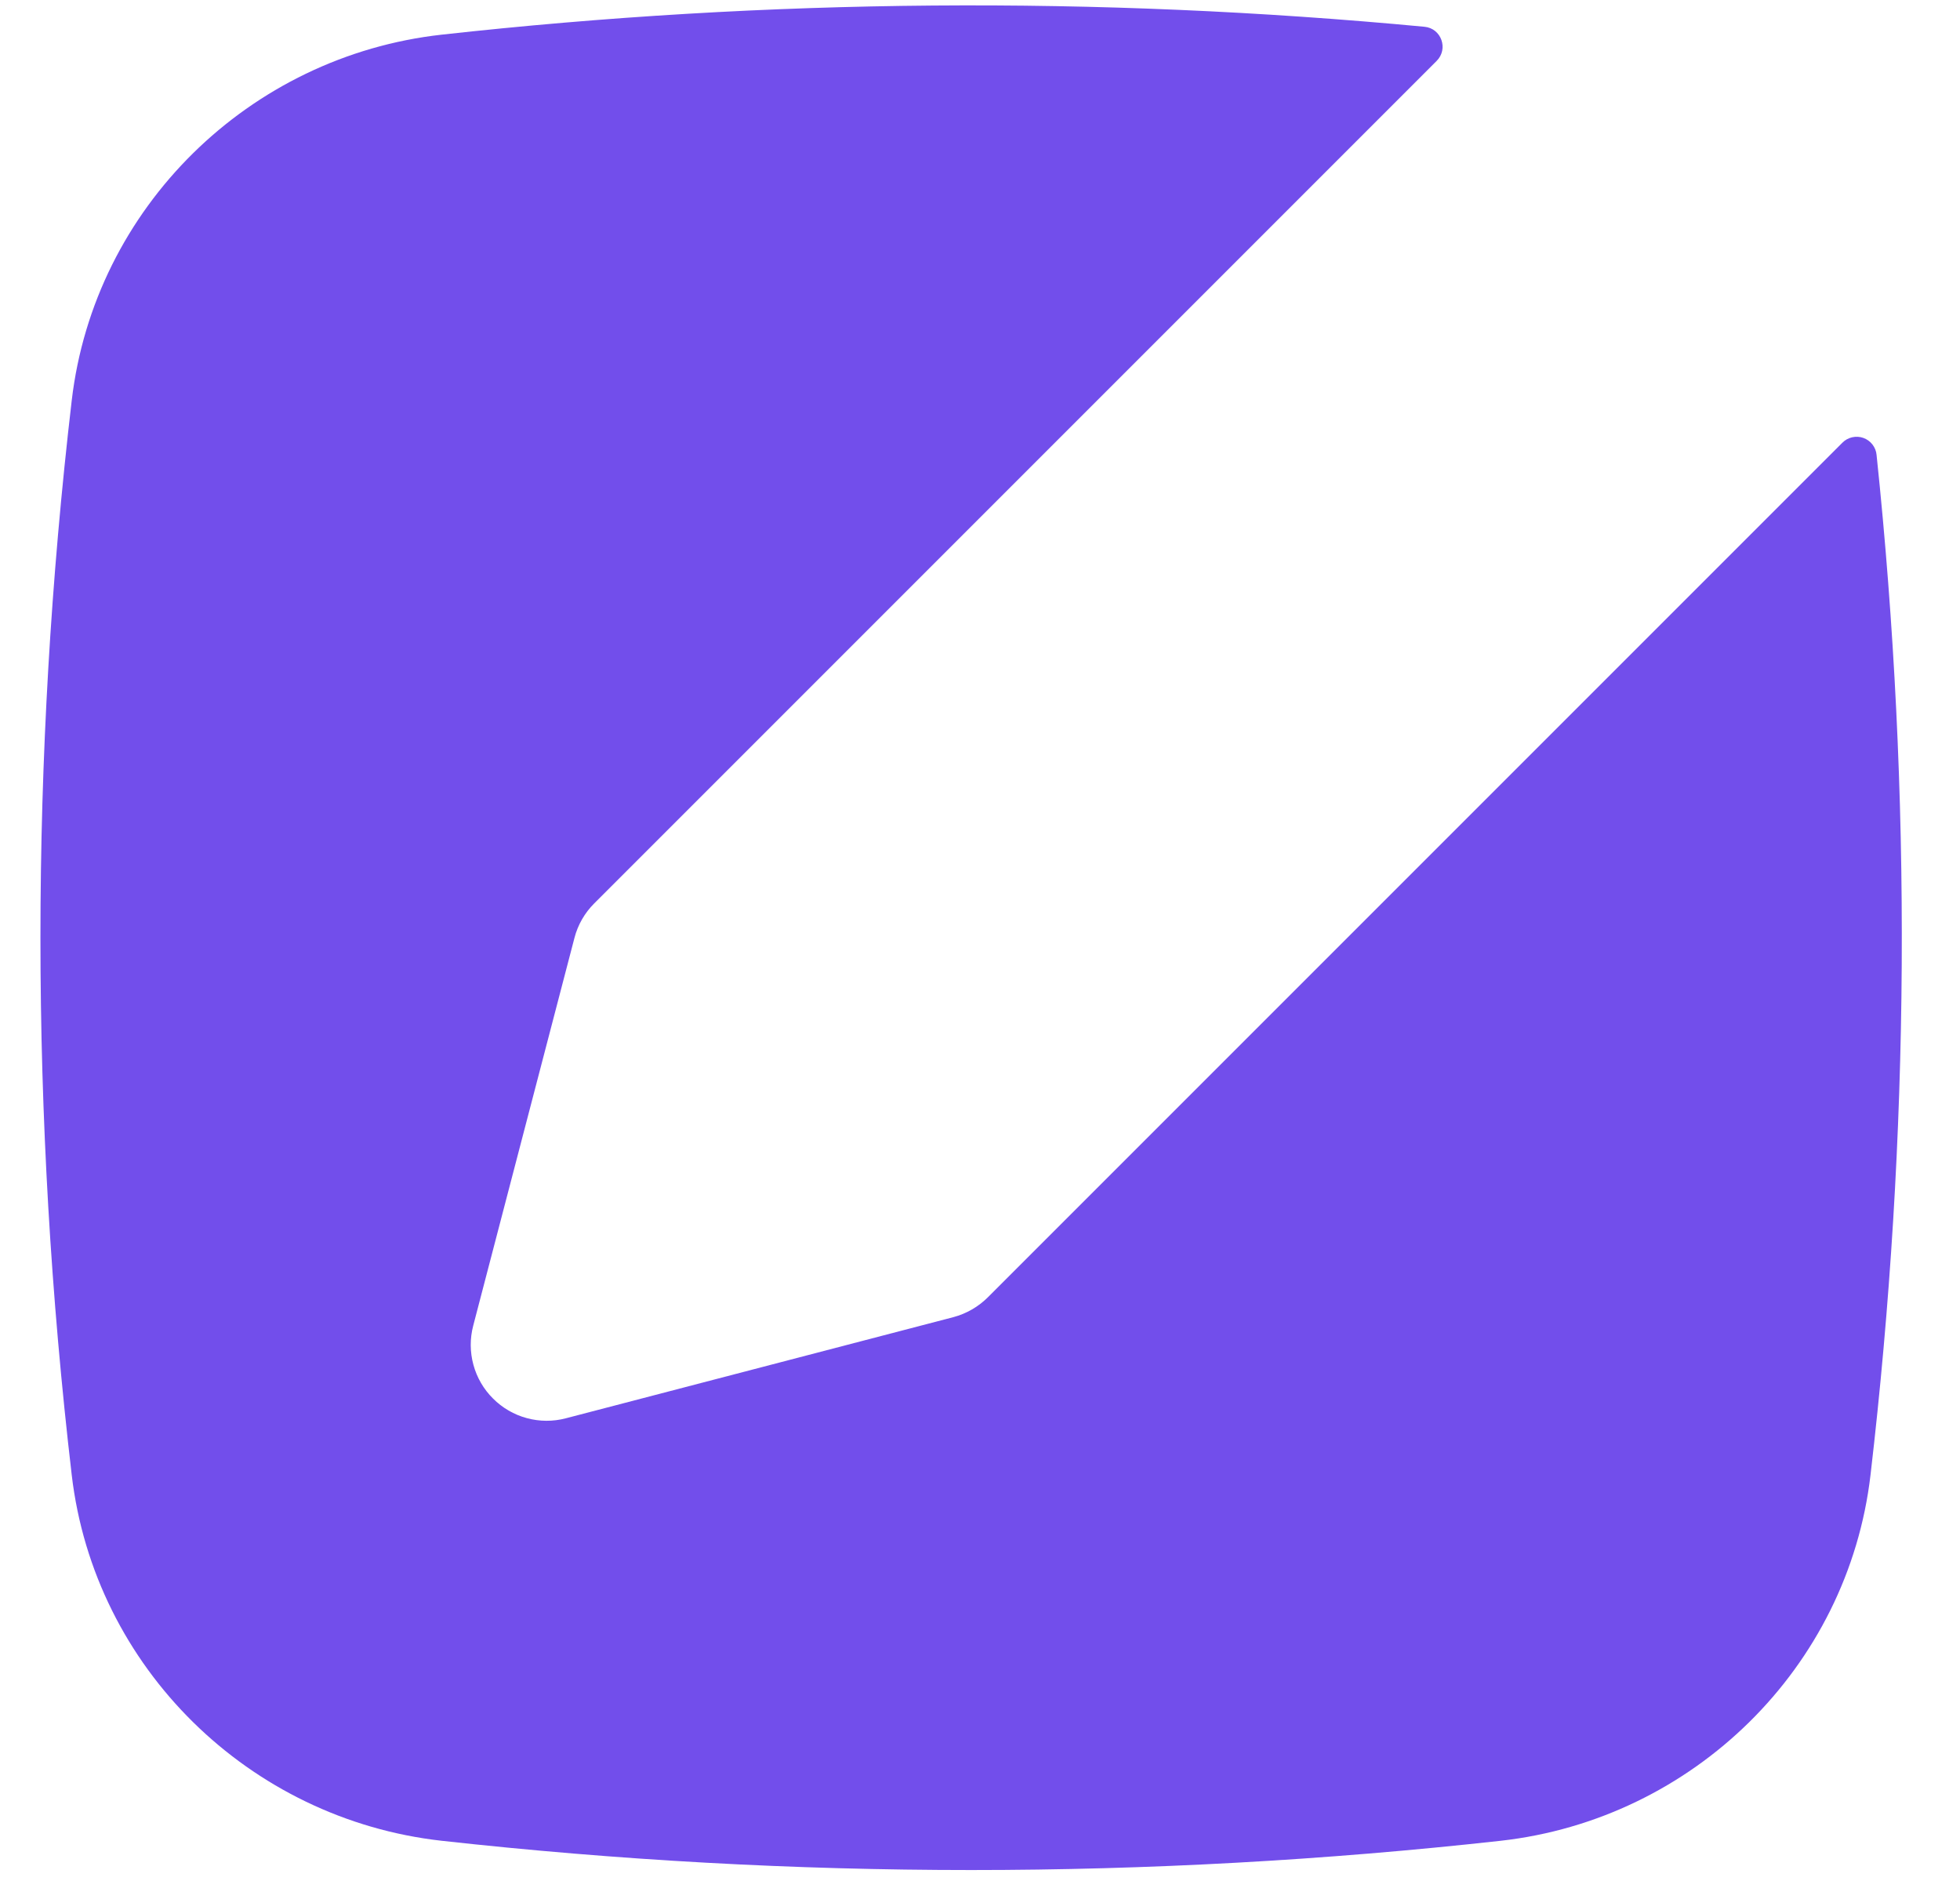 <svg width="32" height="31" viewBox="0 0 32 31" fill="none" xmlns="http://www.w3.org/2000/svg">
<path d="M23.256 0.437C23.532 0.462 23.653 0.799 23.454 0.996L9.701 14.749C9.546 14.904 9.434 15.098 9.379 15.311L7.726 21.642C7.671 21.851 7.672 22.071 7.729 22.28C7.785 22.488 7.896 22.679 8.049 22.831C8.201 22.984 8.392 23.095 8.6 23.151C8.809 23.208 9.029 23.209 9.238 23.154L15.568 21.502C15.78 21.445 15.974 21.333 16.13 21.177L30.078 7.229C30.122 7.184 30.177 7.153 30.238 7.139C30.299 7.125 30.363 7.128 30.422 7.149C30.481 7.17 30.532 7.207 30.571 7.257C30.609 7.306 30.633 7.365 30.638 7.428C31.219 12.965 31.185 18.549 30.539 24.079C30.171 27.228 27.64 29.699 24.502 30.051C18.756 30.688 12.956 30.688 7.21 30.051C4.071 29.699 1.54 27.228 1.171 24.079C0.49 18.252 0.49 12.365 1.171 6.538C1.54 3.388 4.071 0.916 7.21 0.566C12.54 -0.025 17.917 -0.068 23.256 0.437Z" fill="#724EEB"/>
</svg>
